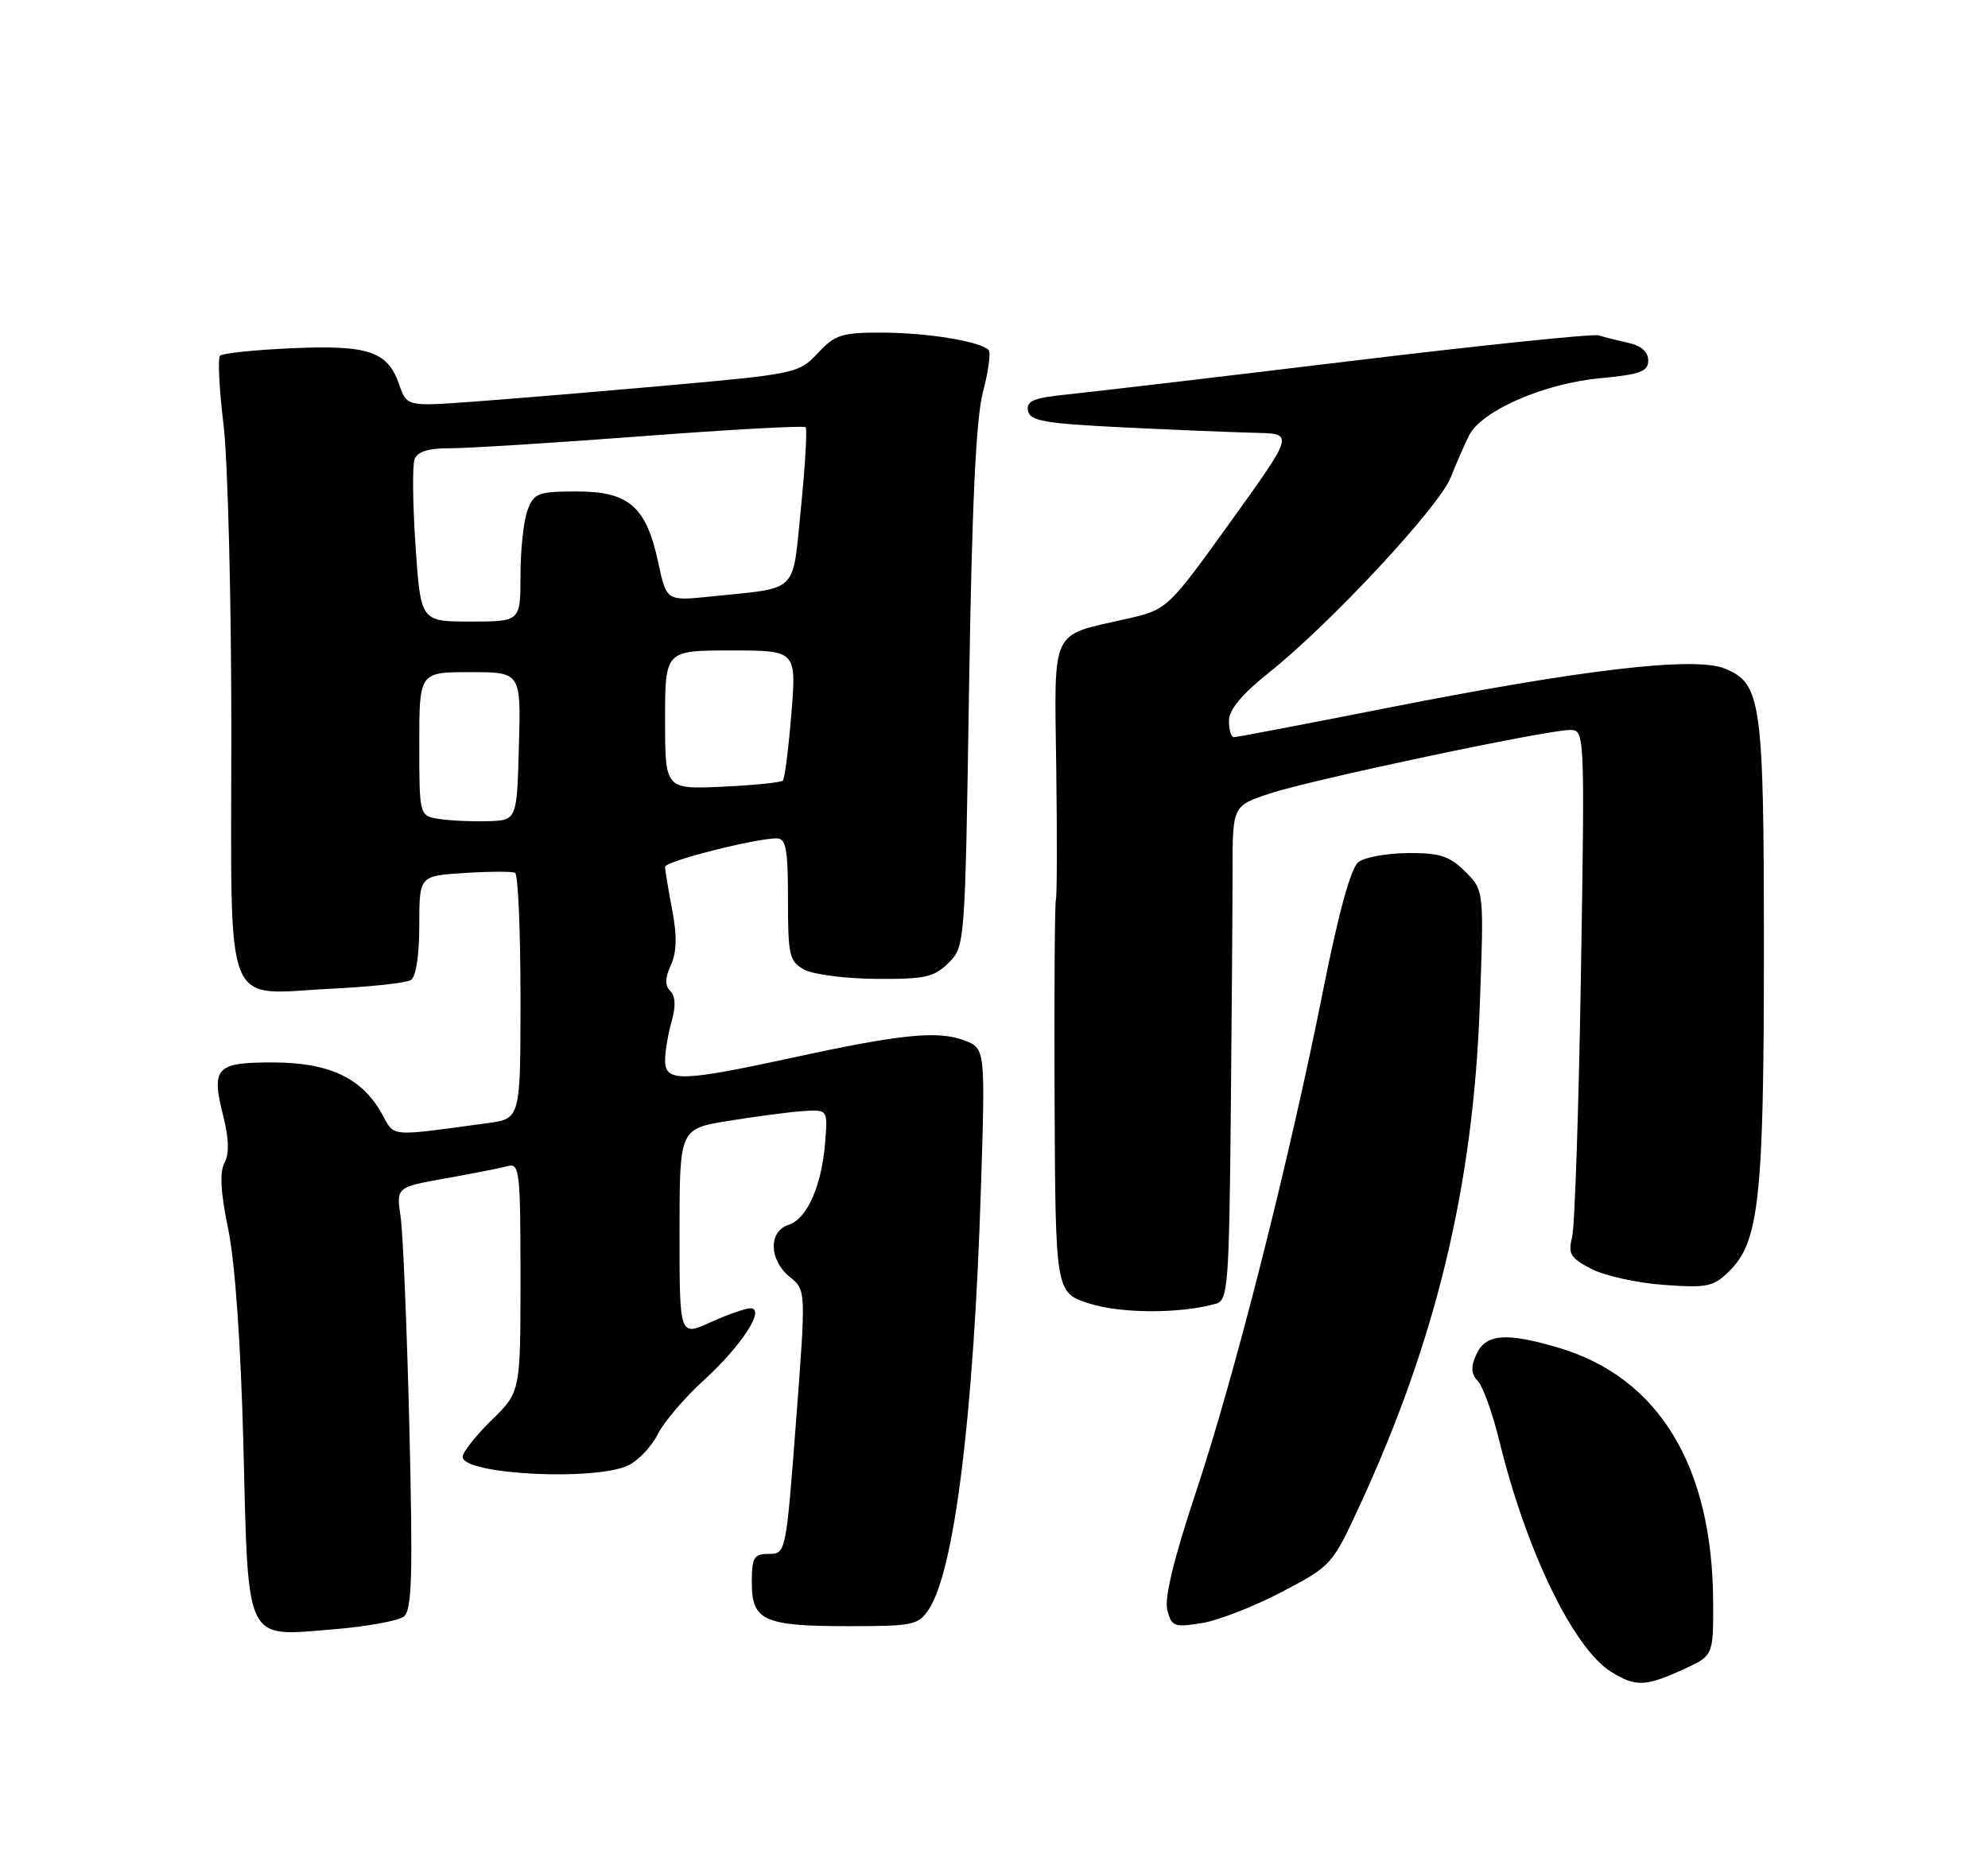 <?xml version="1.0" encoding="UTF-8" standalone="no"?>
<!DOCTYPE svg PUBLIC "-//W3C//DTD SVG 1.1//EN" "http://www.w3.org/Graphics/SVG/1.1/DTD/svg11.dtd" >
<svg xmlns="http://www.w3.org/2000/svg" xmlns:xlink="http://www.w3.org/1999/xlink" version="1.1" viewBox="0 0 275 256">
 <g >
 <path fill="currentColor"
d=" M 232.75 231.03 C 237.00 229.10 237.00 229.10 236.98 221.80 C 236.94 202.90 229.49 190.60 215.58 186.47 C 208.37 184.33 205.52 184.55 204.24 187.37 C 203.43 189.15 203.48 190.08 204.45 191.12 C 205.16 191.88 206.49 195.62 207.42 199.43 C 211.11 214.56 217.66 228.08 222.87 231.32 C 226.25 233.41 227.58 233.37 232.75 231.03 Z  M 55.87 223.66 C 56.99 222.76 57.12 218.04 56.63 197.53 C 56.29 183.76 55.75 170.65 55.42 168.38 C 54.81 164.26 54.81 164.26 61.66 163.04 C 65.42 162.37 69.29 161.61 70.25 161.34 C 71.86 160.90 72.00 162.10 72.00 176.73 C 72.00 192.59 72.00 192.59 68.00 196.50 C 65.80 198.65 64.00 200.93 64.00 201.57 C 64.00 204.04 82.55 204.96 87.00 202.71 C 88.38 202.01 90.17 200.09 91.00 198.42 C 91.83 196.76 94.67 193.42 97.33 191.00 C 102.62 186.18 105.98 180.98 103.78 181.02 C 103.07 181.03 100.59 181.91 98.25 182.97 C 94.00 184.90 94.00 184.90 94.00 170.54 C 94.00 156.18 94.00 156.18 100.75 155.09 C 104.46 154.48 109.08 153.88 111.00 153.74 C 114.50 153.50 114.50 153.50 114.15 158.00 C 113.68 164.04 111.64 168.66 109.09 169.47 C 106.28 170.36 106.36 174.34 109.25 176.68 C 111.50 178.50 111.50 178.50 110.11 196.75 C 108.73 214.86 108.70 215.00 106.36 215.00 C 104.28 215.00 104.00 215.47 104.00 218.96 C 104.00 224.26 105.65 225.00 117.41 225.00 C 126.34 225.00 127.05 224.85 128.50 222.64 C 132.03 217.25 134.69 195.83 135.68 164.78 C 136.31 145.07 136.31 145.07 133.41 143.96 C 129.75 142.56 124.63 143.08 109.50 146.37 C 94.26 149.68 92.00 149.73 92.00 146.74 C 92.00 145.50 92.41 143.07 92.90 141.34 C 93.50 139.27 93.44 137.84 92.73 137.13 C 91.96 136.36 91.98 135.33 92.80 133.53 C 93.62 131.75 93.67 129.52 92.98 125.87 C 92.44 123.04 92.00 120.37 92.00 119.94 C 92.00 119.17 104.42 116.00 107.45 116.00 C 108.73 116.00 109.00 117.48 109.00 124.46 C 109.00 132.21 109.19 133.03 111.25 134.16 C 112.49 134.83 116.97 135.41 121.22 135.44 C 127.95 135.49 129.22 135.21 131.22 133.22 C 133.49 130.96 133.50 130.75 134.05 95.22 C 134.45 69.82 135.00 57.98 135.97 54.25 C 136.73 51.37 137.08 48.74 136.75 48.42 C 135.56 47.23 128.35 46.05 122.15 46.02 C 116.44 46.00 115.53 46.29 113.14 48.85 C 110.53 51.64 110.06 51.74 92.48 53.32 C 82.59 54.20 70.40 55.22 65.39 55.58 C 56.28 56.24 56.28 56.24 55.22 53.20 C 53.62 48.61 50.99 47.72 40.39 48.18 C 35.27 48.41 30.80 48.87 30.45 49.21 C 30.11 49.56 30.32 53.81 30.91 58.67 C 31.51 63.53 32.00 82.67 32.00 101.21 C 32.00 140.97 30.65 137.53 46.01 136.79 C 51.32 136.53 56.20 136.00 56.84 135.60 C 57.54 135.17 58.00 132.16 58.00 128.03 C 58.00 121.18 58.00 121.18 64.25 120.79 C 67.69 120.57 70.84 120.56 71.25 120.76 C 71.66 120.96 72.00 128.69 72.00 137.95 C 72.00 154.77 72.00 154.77 67.50 155.39 C 53.58 157.28 54.65 157.38 52.81 154.08 C 50.05 149.13 45.52 147.01 37.72 147.00 C 29.82 147.00 29.18 147.71 30.91 154.54 C 31.67 157.59 31.72 159.66 31.05 160.91 C 30.36 162.19 30.52 165.03 31.58 170.13 C 32.52 174.73 33.31 185.96 33.67 200.00 C 34.36 227.61 33.79 226.44 45.97 225.45 C 50.66 225.07 55.11 224.27 55.87 223.66 Z  M 177.32 220.26 C 184.22 216.64 184.30 216.54 188.21 208.05 C 198.68 185.30 203.78 164.04 204.69 139.35 C 205.29 123.20 205.29 123.20 202.69 120.60 C 200.53 118.44 199.19 118.01 194.80 118.03 C 191.88 118.05 188.78 118.61 187.91 119.28 C 186.87 120.08 185.19 126.17 183.03 137.00 C 178.34 160.57 170.82 190.26 165.46 206.37 C 162.40 215.57 161.05 221.08 161.47 222.74 C 162.05 225.05 162.41 225.19 166.23 224.58 C 168.50 224.22 173.49 222.27 177.32 220.26 Z  M 168.25 180.37 C 169.85 179.91 170.02 177.68 170.25 154.68 C 170.38 140.83 170.50 125.45 170.50 120.50 C 170.50 111.50 170.50 111.50 175.69 109.78 C 181.42 107.88 213.93 101.00 217.18 101.00 C 219.22 101.00 219.23 101.22 218.69 134.75 C 218.39 153.31 217.84 169.70 217.47 171.17 C 216.89 173.49 217.24 174.07 220.14 175.57 C 221.98 176.52 226.49 177.52 230.16 177.78 C 236.25 178.22 237.05 178.04 239.30 175.79 C 243.34 171.76 244.00 165.51 244.00 131.60 C 244.00 97.02 243.66 94.58 238.61 92.51 C 234.44 90.79 218.91 92.61 191.74 97.98 C 180.54 100.19 171.08 102.00 170.69 102.00 C 170.31 102.00 170.00 100.98 170.00 99.74 C 170.00 98.19 171.77 96.07 175.60 93.01 C 184.04 86.28 199.05 70.15 200.66 66.09 C 201.45 64.11 202.60 61.48 203.22 60.24 C 204.92 56.84 213.57 53.06 221.30 52.34 C 226.91 51.81 228.00 51.41 228.00 49.87 C 228.00 48.68 227.03 47.83 225.25 47.44 C 223.74 47.10 221.88 46.64 221.13 46.40 C 220.38 46.17 204.85 47.77 186.63 49.98 C 168.41 52.18 150.89 54.25 147.69 54.57 C 142.98 55.05 141.94 55.47 142.20 56.83 C 142.47 58.25 144.48 58.60 155.51 59.14 C 162.65 59.49 170.86 59.82 173.74 59.89 C 178.99 60.00 178.99 60.00 170.24 72.17 C 161.48 84.35 161.48 84.35 155.70 85.66 C 145.21 88.04 145.85 86.66 146.11 106.32 C 146.24 115.77 146.22 123.95 146.06 124.50 C 145.90 125.05 145.82 137.51 145.88 152.19 C 146.00 178.88 146.00 178.88 150.75 180.38 C 155.16 181.77 163.45 181.77 168.25 180.37 Z  M 60.75 113.31 C 58.00 112.87 58.00 112.87 58.00 102.93 C 58.00 93.00 58.00 93.00 65.03 93.00 C 72.07 93.00 72.07 93.00 71.78 103.25 C 71.50 113.50 71.50 113.50 67.50 113.62 C 65.30 113.69 62.26 113.55 60.75 113.31 Z  M 92.00 99.61 C 92.00 90.00 92.00 90.00 101.09 90.00 C 110.18 90.00 110.18 90.00 109.47 98.75 C 109.08 103.56 108.55 107.72 108.30 108.00 C 108.05 108.27 104.28 108.65 99.92 108.85 C 92.00 109.21 92.00 109.21 92.00 99.61 Z  M 57.48 75.53 C 57.09 69.77 57.03 64.37 57.35 63.53 C 57.75 62.48 59.29 62.01 62.22 62.02 C 64.57 62.03 76.51 61.29 88.75 60.36 C 101.00 59.43 111.21 58.87 111.44 59.11 C 111.68 59.35 111.39 64.35 110.80 70.22 C 109.57 82.34 110.67 81.25 98.35 82.53 C 92.20 83.17 92.20 83.17 91.06 77.86 C 89.40 70.09 87.01 68.00 79.80 68.00 C 74.44 68.00 73.87 68.22 72.98 70.57 C 72.44 71.98 72.00 76.03 72.00 79.57 C 72.00 86.00 72.00 86.00 65.10 86.00 C 58.19 86.00 58.19 86.00 57.48 75.53 Z "/>
</g>
</svg>